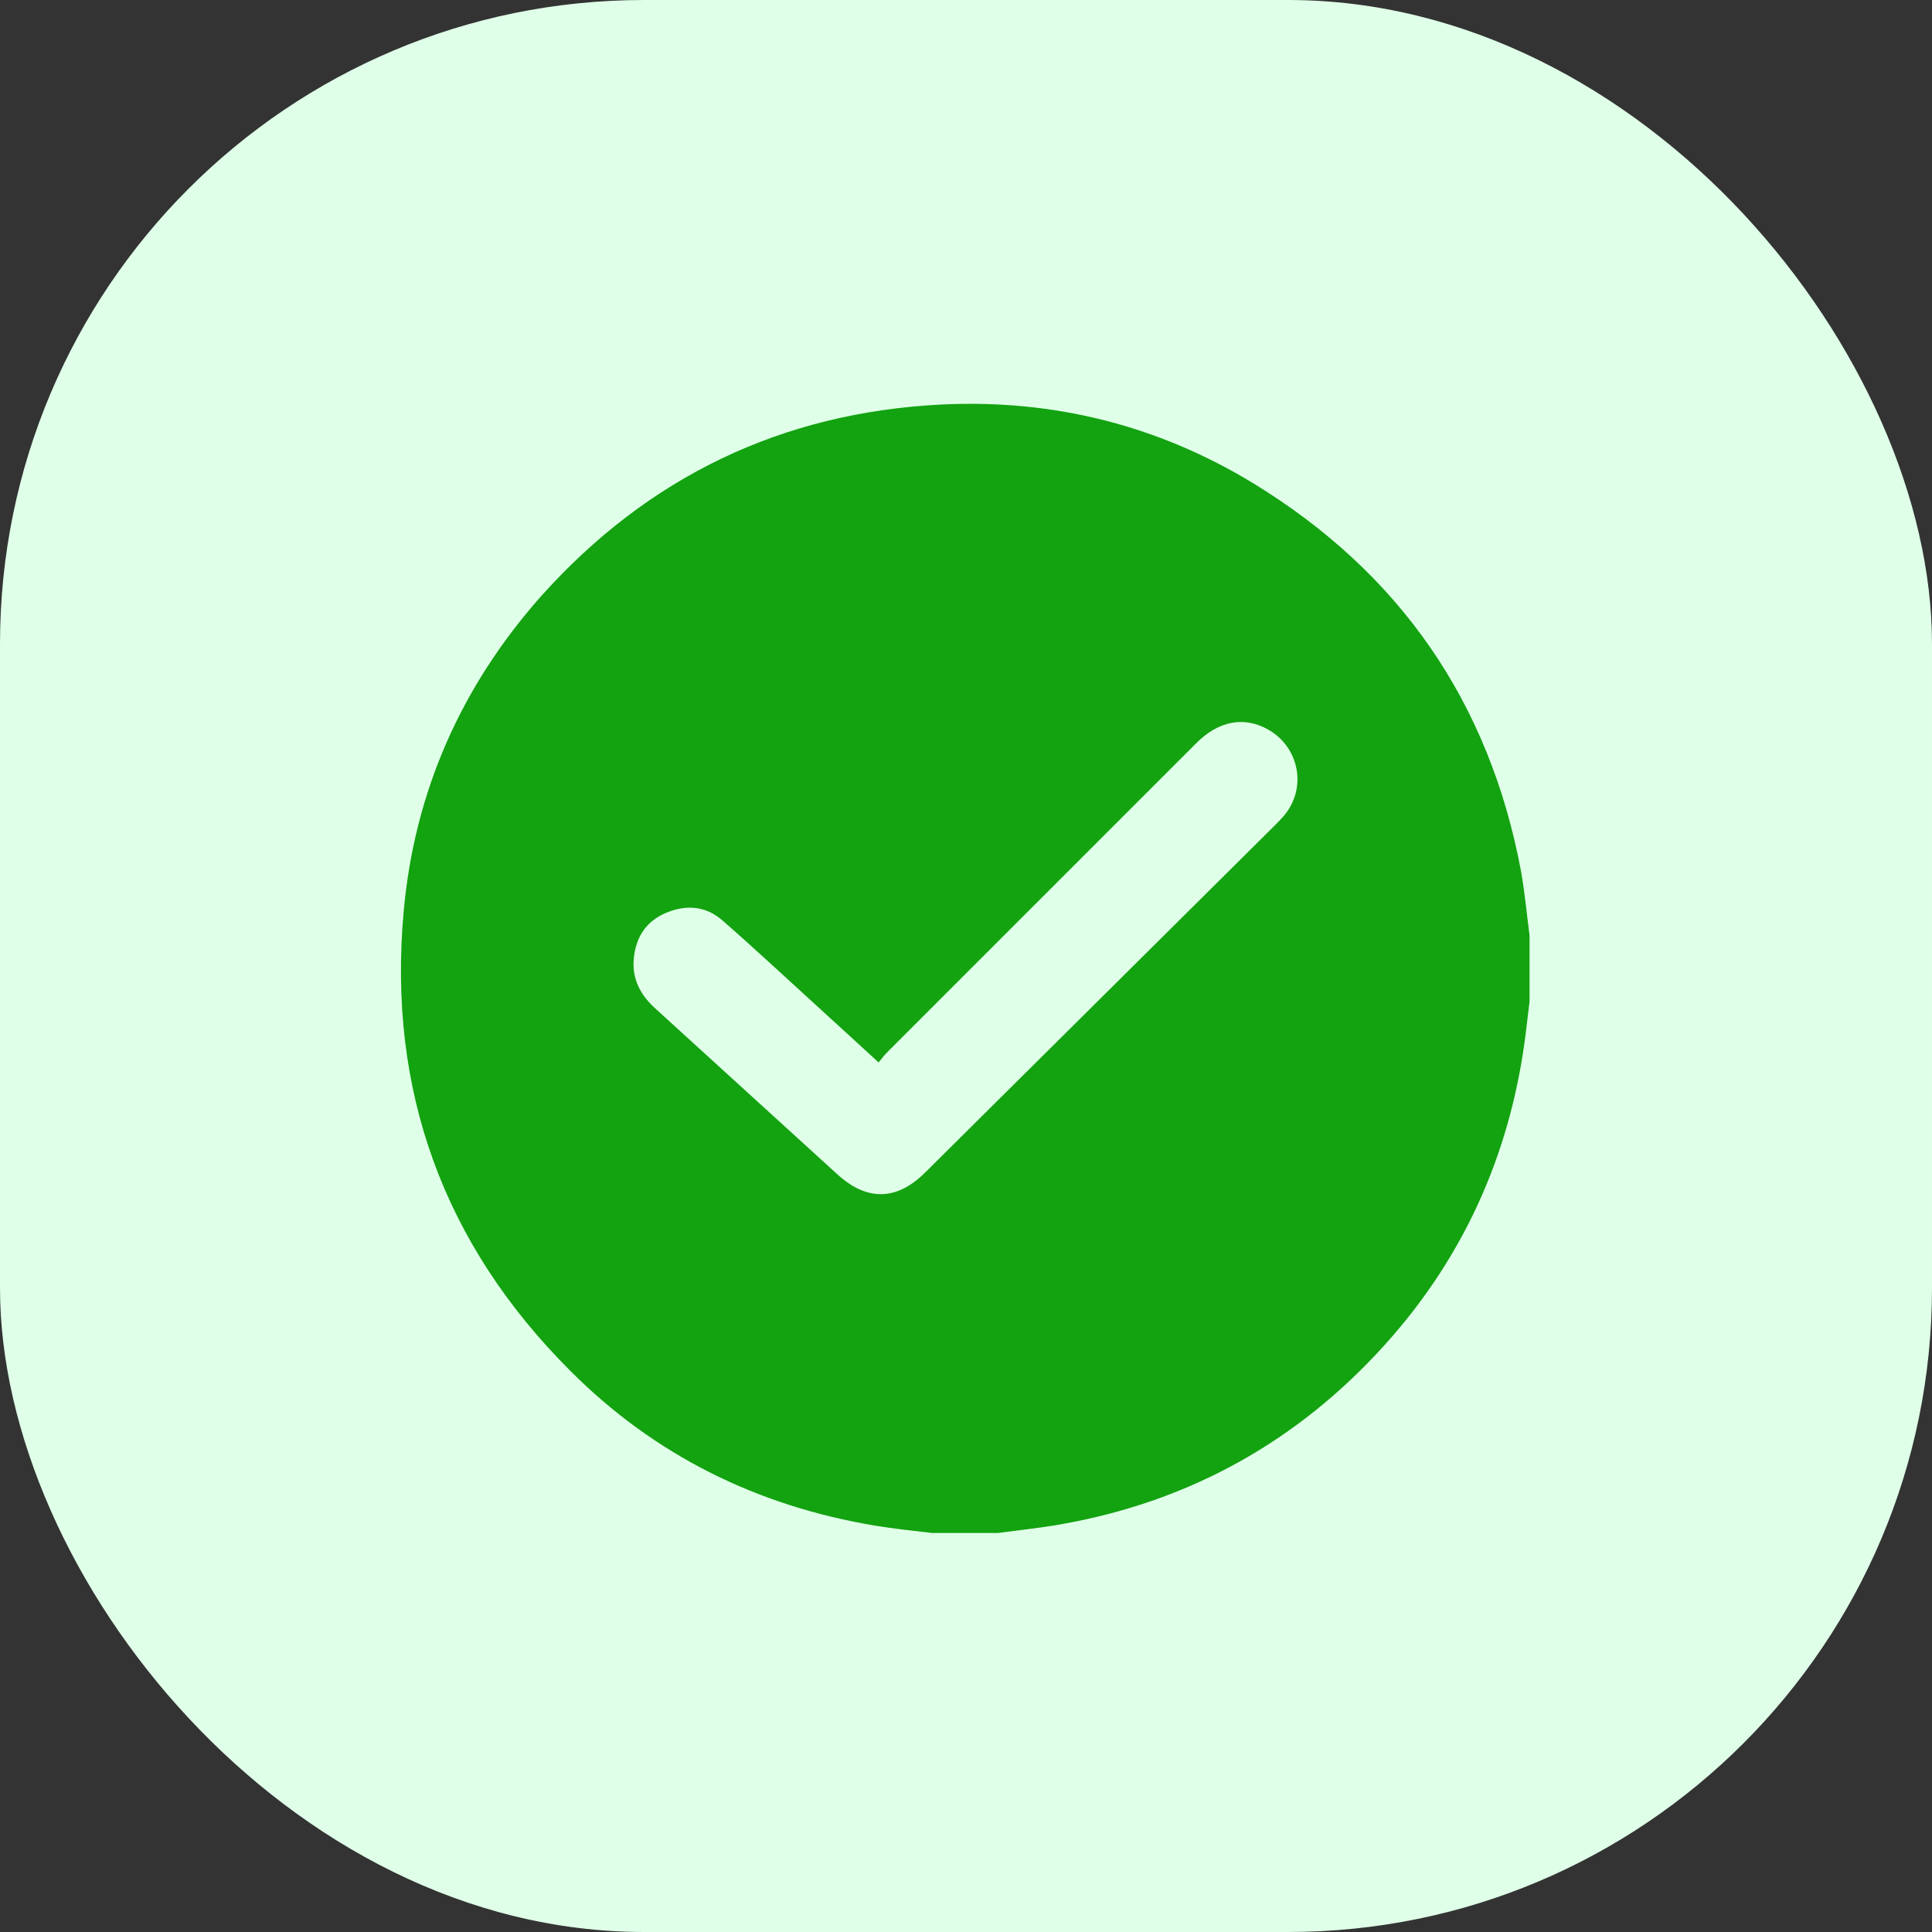 <svg width="48" height="48" viewBox="0 0 48 48" fill="none" xmlns="http://www.w3.org/2000/svg">
<rect x="0" y="0" width="48" height="48" fill="#333333" stroke="none"/>
<rect width="48" height="48" rx="16" fill="#DFFFE8"/>
<path d="M38.001 23.237C38.001 23.788 38.001 24.332 38.001 24.883C37.977 25.08 37.954 25.277 37.93 25.474C37.592 28.491 36.441 31.154 34.409 33.407C32.251 35.801 29.572 37.298 26.39 37.865C25.862 37.96 25.326 38.015 24.799 38.086C24.247 38.086 23.704 38.086 23.152 38.086C22.68 38.031 22.215 37.983 21.742 37.904C18.812 37.416 16.26 36.156 14.164 34.053C11.013 30.902 9.627 27.081 10.029 22.646C10.296 19.668 11.462 17.045 13.447 14.808C16.102 11.846 19.426 10.247 23.396 10.05C26.162 9.916 28.761 10.562 31.132 12.004C34.771 14.225 37.001 17.439 37.788 21.638C37.883 22.166 37.93 22.701 38.001 23.237ZM21.829 26.396C21.277 25.892 20.765 25.419 20.253 24.954C19.482 24.253 18.725 23.544 17.938 22.859C17.528 22.504 17.04 22.473 16.551 22.678C16.063 22.882 15.803 23.268 15.748 23.796C15.693 24.324 15.913 24.726 16.299 25.072C17.804 26.443 19.308 27.814 20.813 29.184C21.545 29.846 22.278 29.83 22.979 29.137C25.878 26.262 28.769 23.387 31.668 20.511C31.754 20.425 31.833 20.346 31.912 20.251C32.471 19.574 32.282 18.573 31.518 18.132C30.919 17.786 30.273 17.904 29.714 18.471C27.162 21.023 24.617 23.568 22.065 26.12C21.986 26.199 21.916 26.285 21.829 26.396Z" fill="#13A210"/>
</svg>
